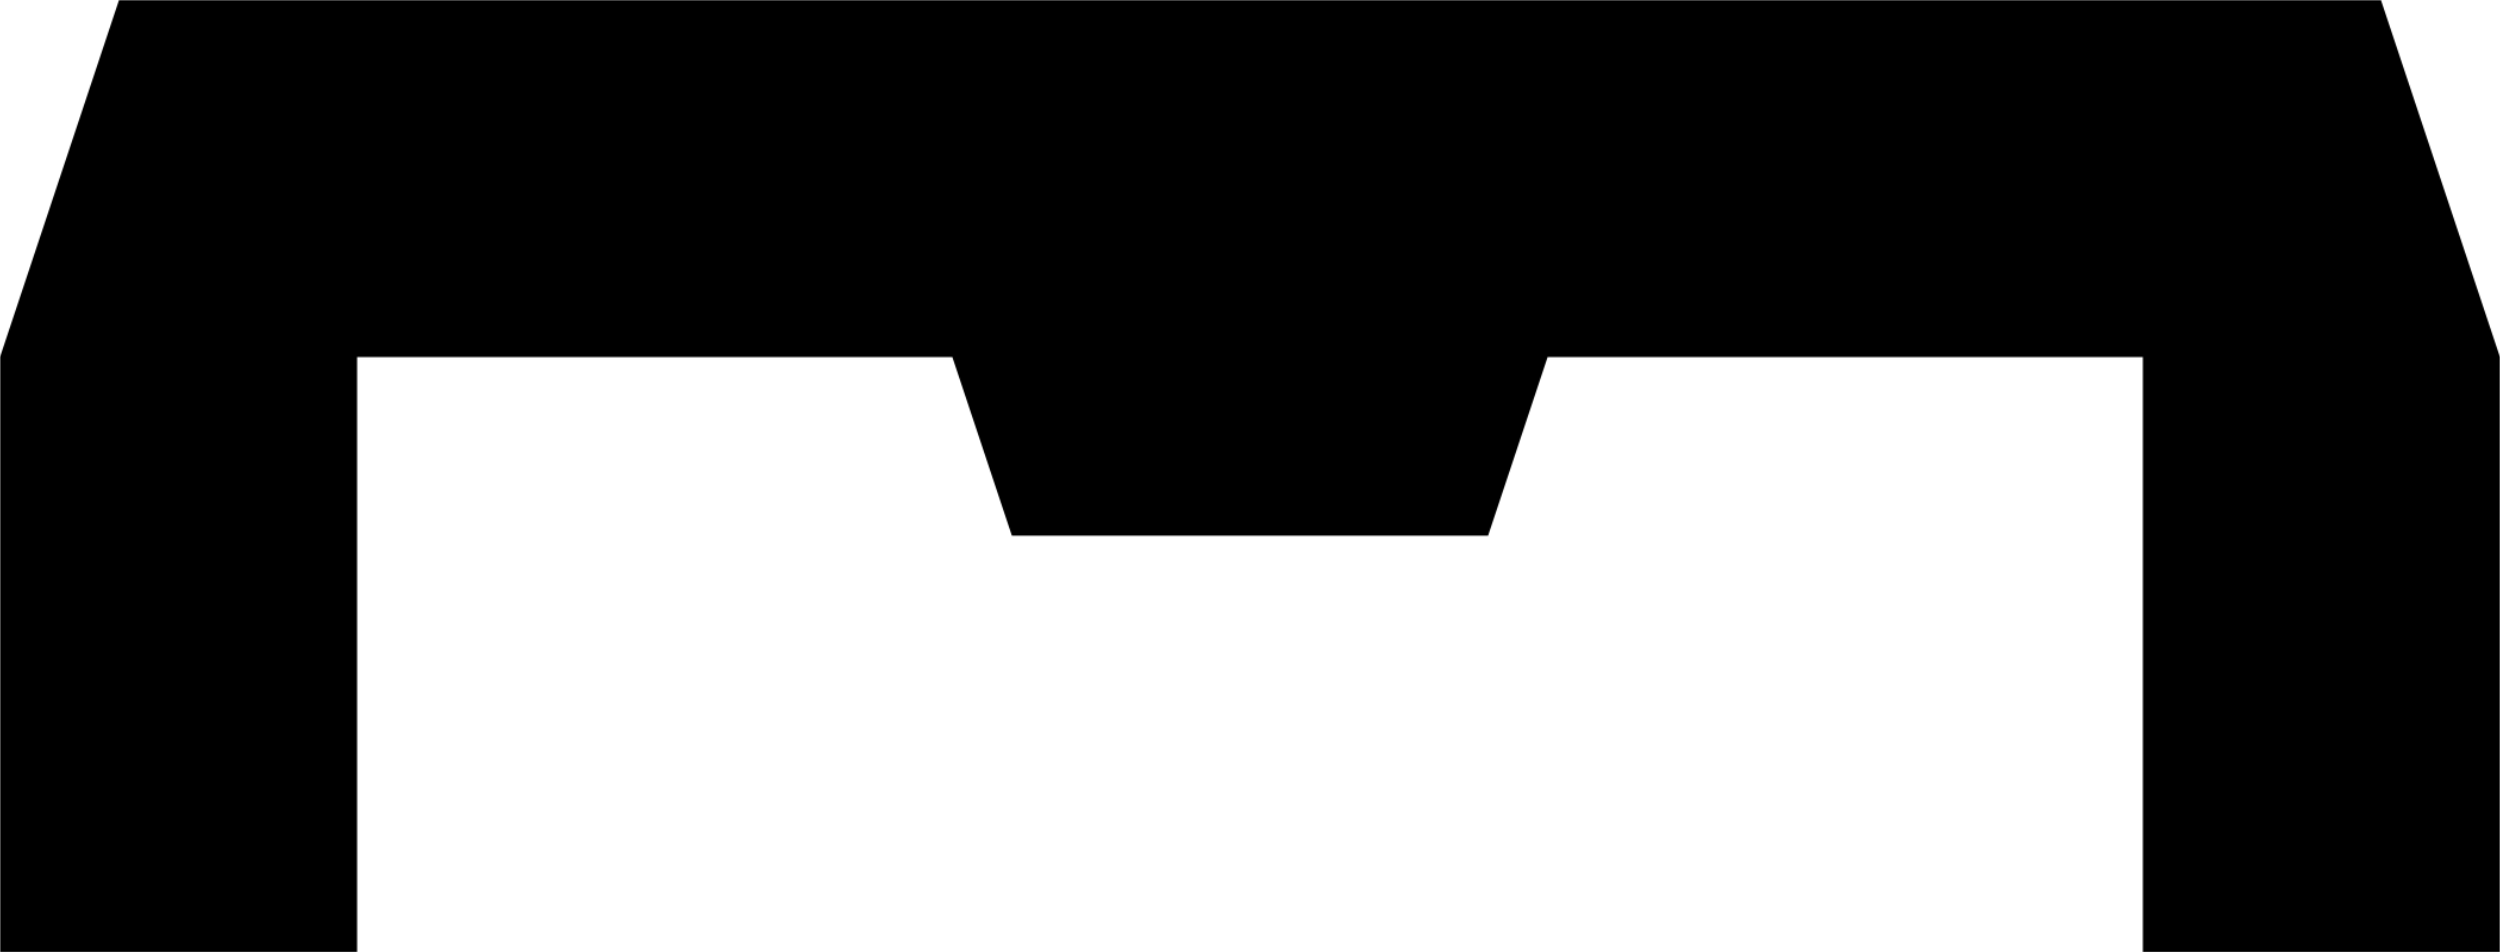 <?xml-stylesheet href="https://s3.amazonaws.com/maker.works.boards/css/blackpcb.css" type="text/css"?><svg xmlns="http://www.w3.org/2000/svg" version="1.1" xmlns:xlink="http://www.w3.org/1999/xlink" stroke-width="0" stroke-linecap="round" stroke-linejoin="round" width="2.1in" height="0.8in" id="pcb_bottom" viewBox="7.5 7.5 2100 800"><defs><circle cx="0" cy="0" r="6.5" id="tool-T10-pad-1000"/><circle cx="0" cy="0" r="27.5" id="tool-T11-pad-1001"/><circle cx="0" cy="0" r="19.5" id="tool-T12-pad-1002"/><circle cx="0" cy="0" r="20" id="tool-T13-pad-1003"/><circle cx="0" cy="0" r="19.5" id="tool-T14-pad-1004"/><circle cx="0" cy="0" r="14" id="tool-D13-pad-1008"/><rect x="-39.35" y="-39.35" width="78.7" height="78.7" id="tool-D14-pad-1009"/><circle cx="0" cy="0" r="39.35" id="tool-D15-pad-1010"/><rect x="-29.55" y="-29.55" width="59.1" height="59.1" id="tool-D16-pad-1011"/><circle cx="0" cy="0" r="29.55" id="tool-D17-pad-1012"/><circle cx="0" cy="0" r="35" id="tool-D18-pad-1013"/><circle cx="0" cy="0" r="29.55" id="tool-D19-pad-1014"/><rect x="-29.527" y="-29.527" width="59.055" height="59.055" transform="rotate(180)" id="tool-D20-pad-1015"/><g id="tool-D21-pad-1016"><rect x="0" y="-43.307" width="0" height="86.614" transform="rotate(270)"/><rect x="-11.811" y="-31.496" width="23.622" height="62.992" transform="rotate(270)"/><circle cx="31.496" cy="0" r="11.811"/><circle cx="31.496" cy="0" r="11.811"/><circle cx="-31.496" cy="0" r="11.811"/><circle cx="-31.496" cy="0" r="11.811"/></g><circle cx="0" cy="0" r="9.85" id="tool-D11-pad-1018"/><circle cx="0" cy="0" r="14" id="tool-D10-pad-1019"/><rect x="-39.35" y="-39.35" width="78.7" height="78.7" id="tool-D11-pad-1020"/><circle cx="0" cy="0" r="39.35" id="tool-D12-pad-1021"/><rect x="-29.55" y="-29.55" width="59.1" height="59.1" id="tool-D13-pad-1022"/><circle cx="0" cy="0" r="29.55" id="tool-D14-pad-1023"/><circle cx="0" cy="0" r="35" id="tool-D15-pad-1024"/><circle cx="0" cy="0" r="29.55" id="tool-D16-pad-1025"/><rect x="-29.527" y="-29.527" width="59.055" height="59.055" transform="rotate(180)" id="tool-D17-pad-1026"/><g id="tool-D18-pad-1027"><rect x="-4" y="-47.307" width="8" height="94.614" transform="rotate(270)"/><rect x="-15.811" y="-35.496" width="31.622" height="70.992" transform="rotate(270)"/><circle cx="35.496" cy="4" r="11.811"/><circle cx="35.496" cy="-4" r="11.811"/><circle cx="-35.496" cy="-4" r="11.811"/><circle cx="-35.496" cy="4" r="11.811"/></g><g id="pcb_bottom-cu" fill="currentColor" stroke="currentColor"><path stroke-width="2" fill="none" d="M 289.9 507.5 L 289.9 507.5 M 289.9 507.5 L 289.9 507.5 M 289.9 507.5 L 290.3 510.9 M 290.3 510.9 L 290.3 510.9 M 290.3 510.9 L 291.3 514.2 M 291.3 514.2 L 291.3 514.2 M 291.3 514.2 L 292.9 517.3 M 292.9 517.3 L 292.9 517.3 M 292.9 517.3 L 295.1 519.9 M 295.1 519.9 L 295.1 519.9 M 295.1 519.9 L 297.7 522.1 M 297.7 522.1 L 297.7 522.1 M 297.7 522.1 L 300.8 523.7 M 300.8 523.7 L 300.8 523.7 M 300.8 523.7 L 304.1 524.7 M 304.1 524.7 L 304.1 524.7 M 304.1 524.7 L 307.5 525.1 M 307.5 525.1 L 307.5 525.1 M 307.5 525.1 L 357.5 525.1 M 357.5 525.1 L 357.5 536 M 357.5 536 L 354.6 536.8 M 354.6 536.8 L 354.6 536.8 M 354.6 536.8 L 351.5 538.5 M 351.5 538.5 L 351.5 538.5 M 351.5 538.5 L 348.7 540.7 M 348.7 540.7 L 348.7 540.7 M 348.7 540.7 L 269.5 620 M 269.5 620 L 262.3 618.2 M 262.3 618.2 L 262.3 618.2 M 262.3 618.2 L 252.7 618.2 M 252.7 618.2 L 252.7 618.2 M 252.7 618.2 L 243.5 620.5 M 243.5 620.5 L 243.5 620.5 M 243.5 620.5 L 235 624.9 M 235 624.9 L 235 624.9 M 235 624.9 L 227.9 631.2 M 227.9 631.2 L 227.9 631.2 M 227.9 631.2 L 222.5 639.1 M 222.5 639.1 L 222.5 639.1 M 222.5 639.1 L 219.1 648 M 219.1 648 L 219.1 648 M 219.1 648 L 217.9 657.5 M 217.9 657.5 L 217.9 657.5 M 217.9 657.5 L 219.1 667 M 219.1 667 L 219.1 667 M 219.1 667 L 222.5 675.9 M 222.5 675.9 L 222.5 675.9 M 222.5 675.9 L 227.9 683.8 M 227.9 683.8 L 227.9 683.8 M 227.9 683.8 L 235 690.1 M 235 690.1 L 235 690.1 M 235 690.1 L 243.5 694.5 M 243.5 694.5 L 243.5 694.5 M 243.5 694.5 L 252.7 696.8 M 252.7 696.8 L 252.7 696.8 M 252.7 696.8 L 262.3 696.8 M 262.3 696.8 L 262.3 696.8 M 262.3 696.8 L 271.5 694.5 M 271.5 694.5 L 271.5 694.5 M 271.5 694.5 L 280 690.1 M 280 690.1 L 280 690.1 M 280 690.1 L 287.1 683.8 M 287.1 683.8 L 287.1 683.8 M 287.1 683.8 L 292.5 675.9 M 292.5 675.9 L 292.5 675.9 M 292.5 675.9 L 295.9 667 M 295.9 667 L 295.9 667 M 295.9 667 L 297.1 657.5 M 297.1 657.5 L 297.1 657.5 M 297.1 657.5 L 295.9 648 M 295.9 648 L 295.9 648 M 295.9 648 L 295 645.5 M 295 645.5 L 314.9 625.7 M 314.9 625.7 L 317.9 626.9 M 317.9 626.9 L 317.9 687 M 317.9 687 L 317.9 687 M 317.9 687 L 318.1 688.6 M 318.1 688.6 L 318.1 688.6 M 318.1 688.6 L 318.4 690.1 M 318.4 690.1 L 318.4 690.1 M 318.4 690.1 L 319 691.6 M 319 691.6 L 319 691.6 M 319 691.6 L 319.8 692.9 M 319.8 692.9 L 319.9 692.9 M 319.9 692.9 L 320.9 694.1 M 320.9 694.1 L 320.9 694.1 M 320.9 694.1 L 322.1 695.1 M 322.1 695.1 L 322.1 695.2 M 322.1 695.2 L 323.4 696 M 323.4 696 L 323.4 696 M 323.4 696 L 324.9 696.6 M 324.9 696.6 L 324.9 696.6 M 324.9 696.6 L 326.4 696.9 M 326.4 696.9 L 326.4 696.9 M 326.4 696.9 L 328 697.1 M 328 697.1 L 328 697.1 M 328 697.1 L 387 697.1 M 387 697.1 L 387 697.1 M 387 697.1 L 388.6 696.9 M 388.6 696.9 L 388.6 696.9 M 388.6 696.9 L 390.1 696.6 M 390.1 696.6 L 390.1 696.6 M 390.1 696.6 L 391.6 696 M 391.6 696 L 391.6 696 M 391.6 696 L 392.9 695.2 M 392.9 695.2 L 392.9 695.1 M 392.9 695.1 L 394.1 694.1 M 394.1 694.1 L 394.1 694.1 M 394.1 694.1 L 395.1 692.9 M 395.1 692.9 L 395.2 692.9 M 395.2 692.9 L 396 691.6 M 396 691.6 L 396 691.6 M 396 691.6 L 396.6 690.1 M 396.6 690.1 L 396.6 690.1 M 396.6 690.1 L 396.9 688.6 M 396.9 688.6 L 396.9 688.6 M 396.9 688.6 L 397.1 687 M 397.1 687 L 397.1 687 M 397.1 687 L 397.1 643.4 M 397.1 643.4 L 427 613.6 M 427 613.6 L 861.5 613.6 M 861.5 613.6 L 861.5 613.6 M 861.5 613.6 L 865 613.2 M 865 613.2 L 865 613.2 M 865 613.2 L 868.4 612.2 M 868.4 612.2 L 868.4 612.2 M 868.4 612.2 L 871.5 610.5 M 871.5 610.5 L 871.5 610.5 M 871.5 610.5 L 874.3 608.2 M 874.3 608.2 L 874.3 608.2 M 874.3 608.2 L 885 597.5 M 885 597.5 L 1077.5 597.5 M 1077.5 597.5 L 1080.3 789.9 M 1080.3 789.9 L 120.1 789.9 M 120.1 789.9 L 25.1 504.7 M 25.1 504.7 L 25.1 25.1 M 25.1 25.1 L 289.9 25.1 M 289.9 25.1 L 289.9 507.5 M 212.9 162.8 L 202.1 162.8 M 202.1 162.8 L 191.5 165.4 M 191.5 165.4 L 181.9 170.5 M 181.9 170.5 L 173.8 177.6 M 173.8 177.6 L 167.6 186.6 M 167.6 186.6 L 163.8 196.7 M 163.8 196.7 L 162.5 207.5 M 162.5 207.5 L 163.8 218.3 M 163.8 218.3 L 167.6 228.4 M 167.6 228.4 L 173.8 237.4 M 173.8 237.4 L 181.9 244.5 M 181.9 244.5 L 191.5 249.6 M 191.5 249.6 L 202.1 252.2 M 202.1 252.2 L 212.9 252.2 M 212.9 252.2 L 223.5 249.6 M 223.5 249.6 L 233.1 244.5 M 233.1 244.5 L 241.2 237.4 M 241.2 237.4 L 247.4 228.4 M 247.4 228.4 L 251.2 218.3 M 251.2 218.3 L 252.5 207.5 M 252.5 207.5 L 251.2 196.7 M 251.2 196.7 L 247.4 186.6 M 247.4 186.6 L 241.2 177.6 M 241.2 177.6 L 233.1 170.5 M 233.1 170.5 L 223.5 165.4 M 223.5 165.4 L 212.9 162.8 M 115.4 163.4 L 115.4 175.3 M 115.4 175.3 L 99.6 175.3 M 99.6 175.3 L 99.6 163.4 M 99.6 163.4 L 91.5 165.4 M 91.5 165.4 L 81.9 170.5 M 81.9 170.5 L 73.8 177.6 M 73.8 177.6 L 67.6 186.6 M 67.6 186.6 L 63.8 196.7 M 63.8 196.7 L 63.4 199.6 M 63.4 199.6 L 75 199.6 M 75 199.6 L 75 215.4 M 75 215.4 L 63.4 215.4 M 63.4 215.4 L 63.8 218.3 M 63.8 218.3 L 67.6 228.4 M 67.6 228.4 L 73.8 237.4 M 73.8 237.4 L 81.9 244.5 M 81.9 244.5 L 91.5 249.6 M 91.5 249.6 L 99.6 251.6 M 99.6 251.6 L 99.6 239.7 M 99.6 239.7 L 115.4 239.7 M 115.4 239.7 L 115.4 251.6 M 115.4 251.6 L 123.5 249.6 M 123.5 249.6 L 133.1 244.5 M 133.1 244.5 L 141.2 237.4 M 141.2 237.4 L 147.4 228.4 M 147.4 228.4 L 151.2 218.3 M 151.2 218.3 L 151.6 215.4 M 151.6 215.4 L 140 215.4 M 140 215.4 L 140 199.6 M 140 199.6 L 151.6 199.6 M 151.6 199.6 L 151.2 196.7 M 151.2 196.7 L 147.4 186.6 M 147.4 186.6 L 141.2 177.6 M 141.2 177.6 L 133.1 170.5 M 133.1 170.5 L 123.5 165.4 M 123.5 165.4 L 115.4 163.4 M 212.9 62.8 L 202.1 62.8 M 202.1 62.8 L 191.5 65.4 M 191.5 65.4 L 181.9 70.5 M 181.9 70.5 L 173.8 77.6 M 173.8 77.6 L 167.6 86.6 M 167.6 86.6 L 163.8 96.7 M 163.8 96.7 L 162.5 107.5 M 162.5 107.5 L 163.8 118.3 M 163.8 118.3 L 167.6 128.4 M 167.6 128.4 L 173.8 137.4 M 173.8 137.4 L 181.9 144.5 M 181.9 144.5 L 191.5 149.6 M 191.5 149.6 L 202.1 152.2 M 202.1 152.2 L 212.9 152.2 M 212.9 152.2 L 223.5 149.6 M 223.5 149.6 L 233.1 144.5 M 233.1 144.5 L 241.2 137.4 M 241.2 137.4 L 247.4 128.4 M 247.4 128.4 L 251.2 118.3 M 251.2 118.3 L 252.5 107.5 M 252.5 107.5 L 251.2 96.7 M 251.2 96.7 L 247.4 86.6 M 247.4 86.6 L 241.2 77.6 M 241.2 77.6 L 233.1 70.5 M 233.1 70.5 L 223.5 65.4 M 223.5 65.4 L 212.9 62.8 M 115.4 63.4 L 115.4 75.3 M 115.4 75.3 L 99.6 75.3 M 99.6 75.3 L 99.6 63.4 M 99.6 63.4 L 91.5 65.4 M 91.5 65.4 L 81.9 70.5 M 81.9 70.5 L 73.8 77.6 M 73.8 77.6 L 67.6 86.6 M 67.6 86.6 L 63.8 96.7 M 63.8 96.7 L 63.4 99.6 M 63.4 99.6 L 75 99.6 M 75 99.6 L 75 115.4 M 75 115.4 L 63.4 115.4 M 63.4 115.4 L 63.8 118.3 M 63.8 118.3 L 67.6 128.4 M 67.6 128.4 L 73.8 137.4 M 73.8 137.4 L 81.9 144.5 M 81.9 144.5 L 91.5 149.6 M 91.5 149.6 L 99.6 151.6 M 99.6 151.6 L 99.6 139.7 M 99.6 139.7 L 115.4 139.7 M 115.4 139.7 L 115.4 151.6 M 115.4 151.6 L 123.5 149.6 M 123.5 149.6 L 133.1 144.5 M 133.1 144.5 L 141.2 137.4 M 141.2 137.4 L 147.4 128.4 M 147.4 128.4 L 151.2 118.3 M 151.2 118.3 L 151.6 115.4 M 151.6 115.4 L 140 115.4 M 140 115.4 L 140 99.6 M 140 99.6 L 151.6 99.6 M 151.6 99.6 L 151.2 96.7 M 151.2 96.7 L 147.4 86.6 M 147.4 86.6 L 141.2 77.6 M 141.2 77.6 L 133.1 70.5 M 133.1 70.5 L 123.5 65.4 M 123.5 65.4 L 115.4 63.4 M 25.1 27 L 290 27 M 25.1 29 L 290 29 M 25.1 30.9 L 290 30.9 M 25.1 32.9 L 290 32.9 M 25.1 34.8 L 290 34.8 M 25.1 36.8 L 290 36.8 M 25.1 38.7 L 290 38.7 M 25.1 40.6 L 290 40.6 M 25.1 42.6 L 290 42.6 M 25.1 44.5 L 290 44.5 M 25.1 46.5 L 290 46.5 M 25.1 48.4 L 290 48.4 M 25.1 50.4 L 290 50.4 M 25.1 52.3 L 290 52.3 M 25.1 54.3 L 290 54.3 M 25.1 56.2 L 290 56.2 M 25.1 58.2 L 290 58.2 M 25.1 60.1 L 290 60.1 M 25.1 62.1 L 290 62.1 M 25.1 64 L 96.9 64 M 99.6 64 L 115.4 64 M 118.1 64 L 196.9 64 M 218.1 64 L 290 64 M 25.1 66 L 90.4 66 M 99.6 66 L 115.4 66 M 124.6 66 L 190.4 66 M 224.6 66 L 290 66 M 25.1 67.9 L 86.6 67.9 M 99.6 67.9 L 115.4 67.9 M 128.4 67.9 L 186.6 67.9 M 228.4 67.9 L 290 67.9 M 25.1 69.9 L 82.9 69.9 M 99.6 69.9 L 115.4 69.9 M 132.1 69.9 L 182.9 69.9 M 232.1 69.9 L 290 69.9 M 25.1 71.8 L 80.3 71.8 M 99.6 71.8 L 115.4 71.8 M 134.7 71.8 L 180.3 71.8 M 234.7 71.8 L 290 71.8 M 25.1 73.8 L 78.1 73.8 M 99.6 73.8 L 115.4 73.8 M 136.9 73.8 L 178.1 73.8 M 236.9 73.8 L 290 73.8 M 25.1 75.7 L 75.9 75.7 M 139.1 75.7 L 175.9 75.7 M 239.1 75.7 L 290 75.7 M 25.1 77.7 L 73.7 77.7 M 141.3 77.7 L 173.7 77.7 M 241.3 77.7 L 290 77.7 M 25.1 79.6 L 72.4 79.6 M 142.6 79.6 L 172.4 79.6 M 242.6 79.6 L 290 79.6 M 25.1 81.6 L 71 81.6 M 144 81.6 L 171 81.6 M 244 81.6 L 290 81.6 M 25.1 83.5 L 69.7 83.5 M 145.3 83.5 L 169.7 83.5 M 245.3 83.5 L 290 83.5 M 25.1 85.5 L 68.4 85.5 M 146.6 85.5 L 168.4 85.5 M 246.6 85.5 L 290 85.5 M 25.1 87.4 L 67.3 87.4 M 147.7 87.4 L 167.3 87.4 M 247.7 87.4 L 290 87.4 M 25.1 89.4 L 66.6 89.4 M 148.4 89.4 L 166.6 89.4 M 248.4 89.4 L 290 89.4 M 25.1 91.4 L 65.8 91.4 M 149.2 91.4 L 165.8 91.4 M 249.2 91.4 L 290 91.4 M 25.1 93.3 L 65.1 93.3 M 149.9 93.3 L 165.1 93.3 M 249.9 93.3 L 290 93.3 M 25.1 95.3 L 64.3 95.3 M 150.7 95.3 L 164.3 95.3 M 250.7 95.3 L 290 95.3 M 25.1 97.2 L 63.7 97.2 M 151.3 97.2 L 163.7 97.2 M 251.3 97.2 L 290 97.2 M 25.1 99.2 L 63.5 99.2 M 151.5 99.2 L 163.5 99.2 M 251.5 99.2 L 290 99.2 M 25.1 101.1 L 75 101.1 M 140 101.1 L 163.2 101.1 M 251.8 101.1 L 290 101.1 M 25.1 103.1 L 75 103.1 M 140 103.1 L 163 103.1 M 252 103.1 L 290 103.1 M 25.1 105 L 75 105 M 140 105 L 162.7 105 M 252.3 105 L 290 105 M 25.1 106.9 L 75 106.9 M 140 106.9 L 162.5 106.9 M 252.5 106.9 L 290 106.9 M 25.1 108.9 L 75 108.9 M 140 108.9 L 162.6 108.9 M 252.4 108.9 L 290 108.9 M 25.1 110.8 L 75 110.8 M 140 110.8 L 162.9 110.8 M 252.1 110.8 L 290 110.8 M 25.1 112.8 L 75 112.8 M 140 112.8 L 163.1 112.8 M 251.9 112.8 L 290 112.8 M 25.1 114.7 L 75 114.7 M 140 114.7 L 163.3 114.7 M 251.7 114.7 L 290 114.7 M 25.1 116.7 L 63.6 116.7 M 151.4 116.7 L 163.6 116.7 M 251.4 116.7 L 290 116.7 M 25.1 118.6 L 63.9 118.6 M 151.1 118.6 L 163.9 118.6 M 251.1 118.6 L 290 118.6 M 25.1 120.6 L 64.6 120.6 M 150.4 120.6 L 164.6 120.6 M 250.4 120.6 L 290 120.6 M 25.1 122.5 L 65.4 122.5 M 149.6 122.5 L 165.4 122.5 M 249.6 122.5 L 290 122.5 M 25.1 124.5 L 66.1 124.5 M 148.9 124.5 L 166.1 124.5 M 248.9 124.5 L 290 124.5 M 25.1 126.4 L 66.9 126.4 M 148.1 126.4 L 166.9 126.4 M 248.1 126.4 L 290 126.4 M 25.1 128.4 L 67.6 128.4 M 147.4 128.4 L 167.6 128.4 M 247.4 128.4 L 290 128.4 M 25.1 130.3 L 68.9 130.3 M 146.1 130.3 L 168.9 130.3 M 246.1 130.3 L 290 130.3 M 25.1 132.3 L 70.3 132.3 M 144.7 132.3 L 170.3 132.3 M 244.7 132.3 L 290 132.3 M 25.1 134.2 L 71.6 134.2 M 143.4 134.2 L 171.6 134.2 M 243.4 134.2 L 290 134.2 M 25.1 136.2 L 73 136.2 M 142 136.2 L 173 136.2 M 242 136.2 L 290 136.2 M 25.1 138.1 L 74.6 138.1 M 140.4 138.1 L 174.6 138.1 M 240.4 138.1 L 290 138.1 M 25.1 140.1 L 76.8 140.1 M 99.6 140.1 L 115.4 140.1 M 138.2 140.1 L 176.8 140.1 M 238.2 140.1 L 290 140.1 M 25.1 142 L 79 142 M 99.6 142 L 115.4 142 M 136 142 L 179 142 M 236 142 L 290 142 M 25.1 144 L 81.2 144 M 99.6 144 L 115.4 144 M 133.8 144 L 181.2 144 M 233.8 144 L 290 144 M 25.1 145.9 L 84.5 145.9 M 99.6 145.9 L 115.4 145.9 M 130.5 145.9 L 184.5 145.9 M 230.5 145.9 L 290 145.9 M 25.1 147.9 L 88.2 147.9 M 99.6 147.9 L 115.4 147.9 M 126.8 147.9 L 188.2 147.9 M 226.8 147.9 L 290 147.9 M 25.1 149.8 L 92.4 149.8 M 99.6 149.8 L 115.4 149.8 M 122.6 149.8 L 192.4 149.8 M 222.6 149.8 L 290 149.8 M 25.1 151.8 L 200.3 151.8 M 214.7 151.8 L 290 151.8 M 25.1 153.7 L 290 153.7 M 25.1 155.7 L 290 155.7 M 25.1 157.7 L 290 157.7 M 25.1 159.6 L 290 159.6 M 25.1 161.6 L 290 161.6 M 25.1 163.5 L 99.2 163.5 M 99.6 163.5 L 115.4 163.5 M 115.8 163.5 L 199.2 163.5 M 215.8 163.5 L 290 163.5 M 25.1 165.5 L 91.4 165.5 M 99.6 165.5 L 115.4 165.5 M 123.6 165.5 L 191.4 165.5 M 223.6 165.5 L 290 165.5 M 25.1 167.4 L 87.7 167.4 M 99.6 167.4 L 115.4 167.4 M 127.3 167.4 L 187.7 167.4 M 227.3 167.4 L 290 167.4 M 25.1 169.4 L 84 169.4 M 99.6 169.4 L 115.4 169.4 M 131 169.4 L 184 169.4 M 231 169.4 L 290 169.4 M 25.1 171.3 L 80.9 171.3 M 99.6 171.3 L 115.4 171.3 M 134.1 171.3 L 180.9 171.3 M 234.1 171.3 L 290 171.3 M 25.1 173.2 L 78.7 173.2 M 99.6 173.2 L 115.4 173.2 M 136.3 173.2 L 178.7 173.2 M 236.3 173.2 L 290 173.2 M 25.1 175.2 L 76.5 175.2 M 99.6 175.2 L 115.4 175.2 M 138.5 175.2 L 176.5 175.2 M 238.5 175.2 L 290 175.2 M 25.1 177.1 L 74.3 177.1 M 140.7 177.1 L 174.3 177.1 M 240.7 177.1 L 290 177.1 M 25.1 179.1 L 72.8 179.1 M 142.2 179.1 L 172.8 179.1 M 242.2 179.1 L 290 179.1 M 25.1 181 L 71.4 181 M 143.6 181 L 171.4 181 M 243.6 181 L 290 181 M 25.1 183 L 70.1 183 M 144.9 183 L 170.1 183 M 244.9 183 L 290 183 M 25.1 184.9 L 68.7 184.9 M 146.3 184.9 L 168.7 184.9 M 246.3 184.9 L 290 184.9 M 25.1 186.9 L 67.5 186.9 M 147.5 186.9 L 167.5 186.9 M 247.5 186.9 L 290 186.9 M 25.1 188.8 L 66.8 188.8 M 148.2 188.8 L 166.8 188.8 M 248.2 188.8 L 290 188.8 M 25.1 190.8 L 66 190.8 M 149 190.8 L 166 190.8 M 249 190.8 L 290 190.8 M 25.1 192.7 L 65.3 192.7 M 149.7 192.7 L 165.3 192.7 M 249.7 192.7 L 290 192.7 M 25.1 194.7 L 64.5 194.7 M 150.5 194.7 L 164.5 194.7 M 250.5 194.7 L 290 194.7 M 25.1 196.6 L 63.8 196.6 M 151.2 196.6 L 163.8 196.6 M 251.2 196.6 L 290 196.6 M 25.1 198.6 L 63.5 198.6 M 151.5 198.6 L 163.5 198.6 M 251.5 198.6 L 290 198.6 M 25.1 200.5 L 75 200.5 M 140 200.5 L 163.3 200.5 M 251.7 200.5 L 290 200.5 M 25.1 202.5 L 75 202.5 M 140 202.5 L 163.1 202.5 M 251.9 202.5 L 290 202.5 M 25.1 204.4 L 75 204.4 M 140 204.4 L 162.8 204.4 M 252.2 204.4 L 290 204.4 M 25.1 206.4 L 75 206.4 M 140 206.4 L 162.6 206.4 M 252.4 206.4 L 290 206.4 M 25.1 208.3 L 75 208.3 M 140 208.3 L 162.5 208.3 M 252.5 208.3 L 290 208.3 M 25.1 210.3 L 75 210.3 M 140 210.3 L 162.8 210.3 M 252.2 210.3 L 290 210.3 M 25.1 212.2 L 75 212.2 M 140 212.2 L 163 212.2 M 252 212.2 L 290 212.2 M 25.1 214.2 L 75 214.2 M 140 214.2 L 163.2 214.2 M 251.8 214.2 L 290 214.2 M 25.1 216.1 L 63.5 216.1 M 151.5 216.1 L 163.5 216.1 M 251.5 216.1 L 290 216.1 M 25.1 218.1 L 63.7 218.1 M 151.3 218.1 L 163.7 218.1 M 251.3 218.1 L 290 218.1 M 25.1 220.1 L 64.4 220.1 M 150.6 220.1 L 164.4 220.1 M 250.6 220.1 L 290 220.1 M 25.1 222 L 65.2 222 M 149.8 222 L 165.2 222 M 249.8 222 L 290 222 M 25.1 224 L 65.9 224 M 149.1 224 L 165.9 224 M 249.1 224 L 290 224 M 25.1 225.9 L 66.6 225.9 M 148.4 225.9 L 166.6 225.9 M 248.4 225.9 L 290 225.9 M 25.1 227.9 L 67.4 227.9 M 147.6 227.9 L 167.4 227.9 M 247.6 227.9 L 290 227.9 M 25.1 229.8 L 68.6 229.8 M 146.4 229.8 L 168.6 229.8 M 246.4 229.8 L 290 229.8 M 25.1 231.8 L 69.9 231.8 M 145.1 231.8 L 169.9 231.8 M 245.1 231.8 L 290 231.8 M 25.1 233.7 L 71.2 233.7 M 143.8 233.7 L 171.2 233.7 M 243.8 233.7 L 290 233.7 M 25.1 235.6 L 72.6 235.6 M 142.4 235.6 L 172.6 235.6 M 242.4 235.6 L 290 235.6 M 25.1 237.6 L 74 237.6 M 141 237.6 L 174 237.6 M 241 237.6 L 290 237.6 M 25.1 239.5 L 76.2 239.5 M 138.8 239.5 L 176.2 239.5 M 238.8 239.5 L 290 239.5 M 25.1 241.5 L 78.4 241.5 M 99.6 241.5 L 115.4 241.5 M 136.6 241.5 L 178.4 241.5 M 236.6 241.5 L 290 241.5 M 25.1 243.4 L 80.6 243.4 M 99.6 243.4 L 115.4 243.4 M 134.4 243.4 L 180.6 243.4 M 234.4 243.4 L 290 243.4 M 25.1 245.4 L 83.4 245.4 M 99.6 245.4 L 115.4 245.4 M 131.6 245.4 L 183.4 245.4 M 231.6 245.4 L 290 245.4 M 25.1 247.3 L 87.2 247.3 M 99.6 247.3 L 115.4 247.3 M 127.8 247.3 L 187.2 247.3 M 227.8 247.3 L 290 247.3 M 25.1 249.3 L 90.9 249.3 M 99.6 249.3 L 115.4 249.3 M 124.1 249.3 L 190.9 249.3 M 224.1 249.3 L 290 249.3 M 25.1 251.2 L 98.1 251.2 M 99.6 251.2 L 115.4 251.2 M 116.9 251.2 L 198.1 251.2 M 216.9 251.2 L 290 251.2 M 25.1 253.2 L 290 253.2 M 25.1 255.1 L 290 255.1 M 25.1 257.1 L 290 257.1 M 25.1 259 L 290 259 M 25.1 261 L 290 261 M 25.1 262.9 L 290 262.9 M 25.1 264.9 L 290 264.9 M 25.1 266.8 L 290 266.8 M 25.1 268.8 L 290 268.8 M 25.1 270.7 L 290 270.7 M 25.1 272.7 L 290 272.7 M 25.1 274.6 L 290 274.6 M 25.1 276.6 L 290 276.6 M 25.1 278.5 L 290 278.5 M 25.1 280.5 L 290 280.5 M 25.1 282.4 L 290 282.4 M 25.1 284.4 L 290 284.4 M 25.1 286.4 L 290 286.4 M 25.1 288.3 L 290 288.3 M 25.1 290.3 L 290 290.3 M 25.1 292.2 L 290 292.2 M 25.1 294.2 L 290 294.2 M 25.1 296.1 L 290 296.1 M 25.1 298.1 L 290 298.1 M 25.1 300 L 290 300 M 25.1 301.9 L 290 301.9 M 25.1 303.9 L 290 303.9 M 25.1 305.8 L 290 305.8 M 25.1 307.8 L 290 307.8 M 25.1 309.7 L 290 309.7 M 25.1 311.7 L 290 311.7 M 25.1 313.6 L 290 313.6 M 25.1 315.6 L 290 315.6 M 25.1 317.5 L 290 317.5 M 25.1 319.5 L 290 319.5 M 25.1 321.4 L 290 321.4 M 25.1 323.4 L 290 323.4 M 25.1 325.3 L 290 325.3 M 25.1 327.3 L 290 327.3 M 25.1 329.2 L 290 329.2 M 25.1 331.2 L 290 331.2 M 25.1 333.1 L 290 333.1 M 25.1 335.1 L 290 335.1 M 25.1 337 L 290 337 M 25.1 339 L 290 339 M 25.1 340.9 L 290 340.9 M 25.1 342.9 L 290 342.9 M 25.1 344.8 L 290 344.8 M 25.1 346.8 L 290 346.8 M 25.1 348.7 L 290 348.7 M 25.1 350.7 L 290 350.7 M 25.1 352.7 L 290 352.7 M 25.1 354.6 L 290 354.6 M 25.1 356.6 L 290 356.6 M 25.1 358.5 L 290 358.5 M 25.1 360.5 L 290 360.5 M 25.1 362.4 L 290 362.4 M 25.1 364.4 L 290 364.4 M 25.1 366.3 L 290 366.3 M 25.1 368.2 L 290 368.2 M 25.1 370.2 L 290 370.2 M 25.1 372.1 L 290 372.1 M 25.1 374.1 L 290 374.1 M 25.1 376 L 290 376 M 25.1 378 L 290 378 M 25.1 379.9 L 290 379.9 M 25.1 381.9 L 290 381.9 M 25.1 383.8 L 290 383.8 M 25.1 385.8 L 290 385.8 M 25.1 387.7 L 290 387.7 M 25.1 389.7 L 290 389.7 M 25.1 391.6 L 290 391.6 M 25.1 393.6 L 290 393.6 M 25.1 395.5 L 290 395.5 M 25.1 397.5 L 290 397.5 M 25.1 399.4 L 290 399.4 M 25.1 401.4 L 290 401.4 M 25.1 403.3 L 290 403.3 M 25.1 405.3 L 290 405.3 M 25.1 407.2 L 290 407.2 M 25.1 409.2 L 290 409.2 M 25.1 411.1 L 290 411.1 M 25.1 413.1 L 290 413.1 M 25.1 415.1 L 290 415.1 M 25.1 417 L 290 417 M 25.1 419 L 290 419 M 25.1 420.9 L 290 420.9 M 25.1 422.9 L 290 422.9 M 25.1 424.8 L 290 424.8 M 25.1 426.8 L 290 426.8 M 25.1 428.7 L 290 428.7 M 25.1 430.6 L 290 430.6 M 25.1 432.6 L 290 432.6 M 25.1 434.5 L 290 434.5 M 25.1 436.5 L 290 436.5 M 25.1 438.4 L 290 438.4 M 25.1 440.4 L 290 440.4 M 25.1 442.3 L 290 442.3 M 25.1 444.3 L 290 444.3 M 25.1 446.2 L 290 446.2 M 25.1 448.2 L 290 448.2 M 25.1 450.1 L 290 450.1 M 25.1 452.1 L 290 452.1 M 25.1 454 L 290 454 M 25.1 456 L 290 456 M 25.1 457.9 L 290 457.9 M 25.1 459.9 L 290 459.9 M 25.1 461.8 L 290 461.8 M 25.1 463.8 L 290 463.8 M 25.1 465.7 L 290 465.7 M 25.1 467.7 L 290 467.7 M 25.1 469.6 L 290 469.6 M 25.1 471.6 L 290 471.6 M 25.1 473.5 L 290 473.5 M 25.1 475.5 L 290 475.5 M 25.1 477.4 L 290 477.4 M 25.1 479.4 L 290 479.4 M 25.1 481.4 L 290 481.4 M 25.1 483.3 L 290 483.3 M 25.1 485.3 L 290 485.3 M 25.1 487.2 L 290 487.2 M 25.1 489.2 L 290 489.2 M 25.1 491.1 L 290 491.1 M 25.1 493.1 L 290 493.1 M 25.1 495 L 290 495 M 25.1 496.9 L 290 496.9 M 25.1 498.9 L 290 498.9 M 25.1 500.8 L 290 500.8 M 25.1 502.8 L 290 502.8 M 25.1 504.7 L 290 504.7 M 25.7 506.7 L 290 506.7 M 26.4 508.6 L 290.1 508.6 M 27 510.6 L 290.3 510.6 M 27.7 512.5 L 290.8 512.5 M 28.3 514.5 L 291.4 514.5 M 29 516.4 L 292.5 516.4 M 29.6 518.4 L 293.8 518.4 M 30.3 520.3 L 295.6 520.3 M 30.9 522.3 L 298.1 522.3 M 31.6 524.2 L 302.5 524.2 M 32.2 526.2 L 357.5 526.2 M 32.9 528.1 L 357.5 528.1 M 33.5 530.1 L 357.5 530.1 M 34.2 532 L 357.5 532 M 34.8 534 L 357.5 534 M 35.5 535.9 L 357.5 535.9 M 36.1 537.9 L 352.6 537.9 M 36.8 539.8 L 349.9 539.8 M 37.4 541.8 L 347.7 541.8 M 38.1 543.7 L 345.8 543.7 M 38.7 545.7 L 343.8 545.7 M 39.4 547.7 L 341.8 547.7 M 40 549.6 L 339.9 549.6 M 40.6 551.6 L 337.9 551.6 M 41.3 553.5 L 336 553.5 M 41.9 555.5 L 334 555.5 M 42.6 557.4 L 332.1 557.4 M 43.3 559.4 L 330.1 559.4 M 43.9 561.3 L 328.2 561.3 M 44.6 563.2 L 326.2 563.2 M 45.2 565.2 L 324.3 565.2 M 45.9 567.1 L 322.3 567.1 M 46.5 569.1 L 320.4 569.1 M 47.2 571 L 318.4 571 M 47.8 573 L 316.5 573 M 48.5 574.9 L 314.5 574.9 M 49.1 576.9 L 312.6 576.9 M 49.8 578.8 L 310.6 578.8 M 50.4 580.8 L 308.7 580.8 M 51.1 582.7 L 306.8 582.7 M 51.7 584.7 L 304.8 584.7 M 52.4 586.6 L 302.9 586.6 M 53 588.6 L 300.9 588.6 M 53.7 590.5 L 299 590.5 M 54.3 592.5 L 297 592.5 M 55 594.4 L 295.1 594.4 M 55.6 596.4 L 293.1 596.4 M 56.3 598.3 L 291.2 598.3 M 884.2 598.3 L 1077.5 598.3 M 56.9 600.3 L 289.2 600.3 M 882.2 600.3 L 1077.5 600.3 M 57.6 602.2 L 287.3 602.2 M 880.3 602.2 L 1077.6 602.2 M 58.2 604.2 L 285.3 604.2 M 878.3 604.2 L 1077.6 604.2 M 58.9 606.1 L 283.4 606.1 M 876.4 606.1 L 1077.6 606.1 M 59.5 608.1 L 281.4 608.1 M 874.4 608.1 L 1077.7 608.1 M 60.2 610.1 L 279.5 610.1 M 872.1 610.1 L 1077.7 610.1 M 60.8 612 L 277.5 612 M 868.7 612 L 1077.7 612 M 61.5 614 L 275.5 614 M 426.6 614 L 1077.7 614 M 62.1 615.9 L 273.6 615.9 M 424.6 615.9 L 1077.8 615.9 M 62.8 617.9 L 271.6 617.9 M 422.7 617.9 L 1077.8 617.9 M 63.4 619.8 L 246.4 619.8 M 268.6 619.8 L 269.7 619.8 M 420.7 619.8 L 1077.8 619.8 M 64.1 621.8 L 241.1 621.8 M 418.8 621.8 L 1077.9 621.8 M 64.7 623.7 L 237.4 623.7 M 416.8 623.7 L 1077.9 623.7 M 65.4 625.6 L 234.2 625.6 M 414.9 625.6 L 1077.9 625.6 M 66 627.6 L 232 627.6 M 312.9 627.6 L 317.9 627.6 M 412.9 627.6 L 1077.9 627.6 M 66.7 629.5 L 229.8 629.5 M 311 629.5 L 317.9 629.5 M 411 629.5 L 1078 629.5 M 67.3 631.5 L 227.7 631.5 M 309 631.5 L 317.9 631.5 M 409 631.5 L 1078 631.5 M 68 633.4 L 226.4 633.4 M 307.1 633.4 L 317.9 633.4 M 407.1 633.4 L 1078 633.4 M 68.6 635.4 L 225 635.4 M 305.1 635.4 L 317.9 635.4 M 405.1 635.4 L 1078.1 635.4 M 69.3 637.3 L 223.7 637.3 M 303.2 637.3 L 317.9 637.3 M 403.2 637.3 L 1078.1 637.3 M 69.9 639.3 L 222.4 639.3 M 301.2 639.3 L 317.9 639.3 M 401.2 639.3 L 1078.1 639.3 M 70.6 641.2 L 221.7 641.2 M 299.3 641.2 L 317.9 641.2 M 399.3 641.2 L 1078.1 641.2 M 71.2 643.2 L 220.9 643.2 M 297.3 643.2 L 317.9 643.2 M 397.3 643.2 L 1078.2 643.2 M 71.9 645.1 L 220.2 645.1 M 295.4 645.1 L 317.9 645.1 M 397.1 645.1 L 1078.2 645.1 M 72.5 647.1 L 219.4 647.1 M 295.6 647.1 L 317.9 647.1 M 397.1 647.1 L 1078.2 647.1 M 73.2 649 L 219 649 M 296 649 L 317.9 649 M 397.1 649 L 1078.2 649 M 73.8 651 L 218.7 651 M 296.3 651 L 317.9 651 M 397.1 651 L 1078.3 651 M 74.5 652.9 L 218.5 652.9 M 296.5 652.9 L 317.9 652.9 M 397.1 652.9 L 1078.3 652.9 M 75.1 654.9 L 218.2 654.9 M 296.8 654.9 L 317.9 654.9 M 397.1 654.9 L 1078.3 654.9 M 75.8 656.8 L 218 656.8 M 297 656.8 L 317.9 656.8 M 397.1 656.8 L 1078.4 656.8 M 76.4 658.8 L 218.1 658.8 M 296.9 658.8 L 317.9 658.8 M 397.1 658.8 L 1078.4 658.8 M 77.1 660.7 L 218.3 660.7 M 296.7 660.7 L 317.9 660.7 M 397.1 660.7 L 1078.4 660.7 M 77.7 662.7 L 218.6 662.7 M 296.4 662.7 L 317.9 662.7 M 397.1 662.7 L 1078.4 662.7 M 78.4 664.6 L 218.8 664.6 M 296.2 664.6 L 317.9 664.6 M 397.1 664.6 L 1078.5 664.6 M 79 666.6 L 219 666.6 M 296 666.6 L 317.9 666.6 M 397.1 666.6 L 1078.5 666.6 M 79.7 668.5 L 219.7 668.5 M 295.3 668.5 L 317.9 668.5 M 397.1 668.5 L 1078.5 668.5 M 80.3 670.5 L 220.4 670.5 M 294.6 670.5 L 317.9 670.5 M 397.1 670.5 L 1078.6 670.5 M 81 672.4 L 221.2 672.4 M 293.8 672.4 L 317.9 672.4 M 397.1 672.4 L 1078.6 672.4 M 81.6 674.4 L 221.9 674.4 M 293.1 674.4 L 317.9 674.4 M 397.1 674.4 L 1078.6 674.4 M 82.3 676.4 L 222.8 676.4 M 292.2 676.4 L 317.9 676.4 M 397.1 676.4 L 1078.6 676.4 M 82.9 678.3 L 224.1 678.3 M 290.9 678.3 L 317.9 678.3 M 397.1 678.3 L 1078.7 678.3 M 83.6 680.3 L 225.5 680.3 M 289.5 680.3 L 317.9 680.3 M 397.1 680.3 L 1078.7 680.3 M 84.2 682.2 L 226.8 682.2 M 288.2 682.2 L 317.9 682.2 M 397.1 682.2 L 1078.7 682.2 M 84.9 684.2 L 228.3 684.2 M 286.7 684.2 L 317.9 684.2 M 397.1 684.2 L 1078.8 684.2 M 85.5 686.1 L 230.5 686.1 M 284.5 686.1 L 317.9 686.1 M 397.1 686.1 L 1078.8 686.1 M 86.2 688.1 L 232.7 688.1 M 282.3 688.1 L 318 688.1 M 397 688.1 L 1078.8 688.1 M 86.8 690 L 234.9 690 M 280.1 690 L 318.4 690 M 396.6 690 L 1078.8 690 M 87.5 691.9 L 238.6 691.9 M 276.4 691.9 L 319.2 691.9 M 395.8 691.9 L 1078.9 691.9 M 88.1 693.9 L 242.3 693.9 M 272.7 693.9 L 320.7 693.9 M 394.3 693.9 L 1078.9 693.9 M 88.8 695.8 L 248.9 695.8 M 266.1 695.8 L 323.2 695.8 M 391.8 695.8 L 1078.9 695.8 M 89.4 697.8 L 1079 697.8 M 90.1 699.7 L 1079 699.7 M 90.7 701.7 L 1079 701.7 M 91.4 703.6 L 1079 703.6 M 92 705.6 L 1079.1 705.6 M 92.7 707.5 L 1079.1 707.5 M 93.3 709.5 L 1079.1 709.5 M 94 711.4 L 1079.2 711.4 M 94.6 713.4 L 1079.2 713.4 M 95.3 715.3 L 1079.2 715.3 M 95.9 717.3 L 1079.2 717.3 M 96.6 719.2 L 1079.3 719.2 M 97.2 721.2 L 1079.3 721.2 M 97.9 723.1 L 1079.3 723.1 M 98.5 725.1 L 1079.4 725.1 M 99.2 727 L 1079.4 727 M 99.8 729 L 1079.4 729 M 100.5 730.9 L 1079.4 730.9 M 101.1 732.9 L 1079.5 732.9 M 101.8 734.8 L 1079.5 734.8 M 102.4 736.8 L 1079.5 736.8 M 103.1 738.7 L 1079.5 738.7 M 103.7 740.7 L 1079.6 740.7 M 104.4 742.7 L 1079.6 742.7 M 105 744.6 L 1079.6 744.6 M 105.6 746.6 L 1079.7 746.6 M 106.3 748.5 L 1079.7 748.5 M 106.9 750.5 L 1079.7 750.5 M 107.6 752.4 L 1079.7 752.4 M 108.3 754.4 L 1079.8 754.4 M 108.9 756.3 L 1079.8 756.3 M 109.6 758.2 L 1079.8 758.2 M 110.2 760.2 L 1079.9 760.2 M 110.9 762.1 L 1079.9 762.1 M 111.5 764.1 L 1079.9 764.1 M 112.2 766 L 1079.9 766 M 112.8 768 L 1080 768 M 113.5 769.9 L 1080 769.9 M 114.1 771.9 L 1080.1 771.9 M 114.8 773.8 L 1080.1 773.8 M 115.4 775.8 L 1080.1 775.8 M 116.1 777.7 L 1080.1 777.7 M 116.7 779.7 L 1080.1 779.7 M 117.4 781.6 L 1080.2 781.6 M 118 783.6 L 1080.2 783.6 M 118.7 785.5 L 1080.3 785.5 M 119.3 787.5 L 1080.3 787.5 M 120 789.4 L 1080.3 789.4"/><path stroke-width="16" fill="none" d="M 905.5 510.5 L 959.1 510.5"/><path stroke-width="25" fill="none" d="M 505.5 657.5 L 424.5 738.5"/><path stroke-width="16" fill="none" d="M 866.5 488.5 L 866.5 531.5 M 1152 410.5 L 1083.5 410.5 M 861.5 595.5 L 419.5 595.5 M 866.5 531.5 L 844.5 553.5 M 361.5 553.5 L 257.5 657.5 M 1055.5 438.5 L 1055.5 603.5 M 1660.5 560.5 L 1757.5 657.5 M 959.1 460.5 L 894.5 460.5 M 959.1 560.5 L 896.5 560.5 M 419.5 595.5 L 357.5 657.5 M 1083.5 410.5 L 1055.5 438.5 M 844.5 553.5 L 361.5 553.5"/><path stroke-width="25" fill="none" d="M 107.5 107.5 L 107.5 207.5 M 959.1 657.5 L 505.5 657.5"/><path stroke-width="16" fill="none" d="M 1907.5 507.5 L 1757.5 657.5 M 1152 560.5 L 1660.5 560.5 M 1907.5 107.5 L 1907.5 507.5 M 894.5 460.5 L 866.5 488.5 M 896.5 560.5 L 861.5 595.5"/><use x="905.5" y="510.5" xlink:href="#tool-D13-pad-1008"/><use x="959.1" y="657.5" xlink:href="#tool-D14-pad-1009"/><use x="1155.9" y="657.5" xlink:href="#tool-D15-pad-1010"/><use x="1757.5" y="657.5" xlink:href="#tool-D16-pad-1011"/><use x="1857.5" y="657.5" xlink:href="#tool-D17-pad-1012"/><use x="107.5" y="207.5" xlink:href="#tool-D18-pad-1013"/><use x="107.5" y="107.5" xlink:href="#tool-D18-pad-1013"/><use x="207.5" y="207.5" xlink:href="#tool-D18-pad-1013"/><use x="207.5" y="107.5" xlink:href="#tool-D18-pad-1013"/><use x="1907.5" y="207.5" xlink:href="#tool-D18-pad-1013"/><use x="1907.5" y="107.5" xlink:href="#tool-D18-pad-1013"/><use x="2007.5" y="207.5" xlink:href="#tool-D18-pad-1013"/><use x="2007.5" y="107.5" xlink:href="#tool-D18-pad-1013"/><use x="257.5" y="657.5" xlink:href="#tool-D19-pad-1014"/><use x="357.5" y="657.5" xlink:href="#tool-D20-pad-1015"/><use x="963" y="410.5" xlink:href="#tool-D21-pad-1016"/><use x="963" y="460.5" xlink:href="#tool-D21-pad-1016"/><use x="963" y="510.5" xlink:href="#tool-D21-pad-1016"/><use x="963" y="560.5" xlink:href="#tool-D21-pad-1016"/><use x="1152" y="410.5" xlink:href="#tool-D21-pad-1016"/><use x="1152" y="460.5" xlink:href="#tool-D21-pad-1016"/><use x="1152" y="510.5" xlink:href="#tool-D21-pad-1016"/><use x="1152" y="560.5" xlink:href="#tool-D21-pad-1016"/></g><mask id="pcb_bottom_mech-mask" fill="#fff" stroke="#fff" fill-rule="evenodd"><path stroke-width="0" d="M 7.5 7.5 L 307.5 7.5 L 307.5 507.5 L 807.5 507.5 L 857.5 357.5 L 1257.5 357.5 L 1307.5 507.5 L 1807.5 507.5 L 1807.5 7.5 L 2107.5 7.5 L 2107.5 507.5 L 2007.5 807.5 L 107.5 807.5 L 7.5 507.5 Z"/><g id="pcb_bottom-drl" fill="#000" stroke="#000"><use x="905.5" y="510.5" xlink:href="#tool-T10-pad-1000"/><use x="959.1" y="657.5" xlink:href="#tool-T11-pad-1001"/><use x="1155.9" y="657.5" xlink:href="#tool-T11-pad-1001"/><use x="1757.5" y="657.5" xlink:href="#tool-T12-pad-1002"/><use x="1857.5" y="657.5" xlink:href="#tool-T12-pad-1002"/><use x="107.5" y="207.5" xlink:href="#tool-T13-pad-1003"/><use x="107.5" y="107.5" xlink:href="#tool-T13-pad-1003"/><use x="207.5" y="207.5" xlink:href="#tool-T13-pad-1003"/><use x="207.5" y="107.5" xlink:href="#tool-T13-pad-1003"/><use x="1907.5" y="207.5" xlink:href="#tool-T13-pad-1003"/><use x="1907.5" y="107.5" xlink:href="#tool-T13-pad-1003"/><use x="2007.5" y="207.5" xlink:href="#tool-T13-pad-1003"/><use x="2007.5" y="107.5" xlink:href="#tool-T13-pad-1003"/><use x="357.5" y="657.5" xlink:href="#tool-T14-pad-1004"/><use x="257.5" y="657.5" xlink:href="#tool-T14-pad-1004"/></g></mask></defs><g mask="url(#pcb_bottom_mech-mask)" transform="translate(2115,815) scale(-1,-1)"><rect x="7.5" y="7.5" width="2100" height="800" fill="currentColor" class="pcb_board-fr4"/><use class="pcb_board-cu" xlink:href="#pcb_bottom-cu"/><g><defs><g id="pcb_bottom-sm" fill="currentColor" stroke="currentColor"><use x="905.5" y="510.5" xlink:href="#tool-D10-pad-1019"/><use x="959.1" y="657.5" xlink:href="#tool-D11-pad-1020"/><use x="1155.9" y="657.5" xlink:href="#tool-D12-pad-1021"/><use x="1757.5" y="657.5" xlink:href="#tool-D13-pad-1022"/><use x="1857.5" y="657.5" xlink:href="#tool-D14-pad-1023"/><use x="107.5" y="207.5" xlink:href="#tool-D15-pad-1024"/><use x="107.5" y="107.5" xlink:href="#tool-D15-pad-1024"/><use x="207.5" y="207.5" xlink:href="#tool-D15-pad-1024"/><use x="207.5" y="107.5" xlink:href="#tool-D15-pad-1024"/><use x="1907.5" y="207.5" xlink:href="#tool-D15-pad-1024"/><use x="1907.5" y="107.5" xlink:href="#tool-D15-pad-1024"/><use x="2007.5" y="207.5" xlink:href="#tool-D15-pad-1024"/><use x="2007.5" y="107.5" xlink:href="#tool-D15-pad-1024"/><use x="257.5" y="657.5" xlink:href="#tool-D16-pad-1025"/><use x="357.5" y="657.5" xlink:href="#tool-D17-pad-1026"/><use x="967" y="406.5" xlink:href="#tool-D18-pad-1027"/><use x="967" y="456.5" xlink:href="#tool-D18-pad-1027"/><use x="967" y="506.5" xlink:href="#tool-D18-pad-1027"/><use x="967" y="556.5" xlink:href="#tool-D18-pad-1027"/><use x="1156" y="406.5" xlink:href="#tool-D18-pad-1027"/><use x="1156" y="456.5" xlink:href="#tool-D18-pad-1027"/><use x="1156" y="506.5" xlink:href="#tool-D18-pad-1027"/><use x="1156" y="556.5" xlink:href="#tool-D18-pad-1027"/></g><mask id="pcb_bottom-sm_mask" color="#000"><rect x="7.5" y="7.5" width="2100" height="800" fill="#fff"/><use xlink:href="#pcb_bottom-sm"/></mask><mask id="pcb_bottom-cu_finish-mask" color="#fff"><use xlink:href="#pcb_bottom-cu"/></mask></defs><g mask="url(#pcb_bottom-sm_mask)"><rect x="7.5" y="7.5" width="2100" height="800" fill="currentColor" class="pcb_board-sm"/><g id="pcb_bottom-ss" class="pcb_board-ss" fill="currentColor" stroke="currentColor"><path stroke-width="7.9" fill="none" d="M 1022.1 583.9 L 1022.1 387.1 M 1092.9 583.9 L 1092.9 387.1 M 1022.1 387.1 L 1092.9 387.1 M 1022.1 583.9 L 1092.9 583.9"/><use x="963" y="377" xlink:href="#tool-D11-pad-1018"/></g></g><use class="pcb_board-cf" mask="url(#pcb_bottom-cu_finish-mask)" xlink:href="#pcb_bottom-sm"/></g></g></svg>